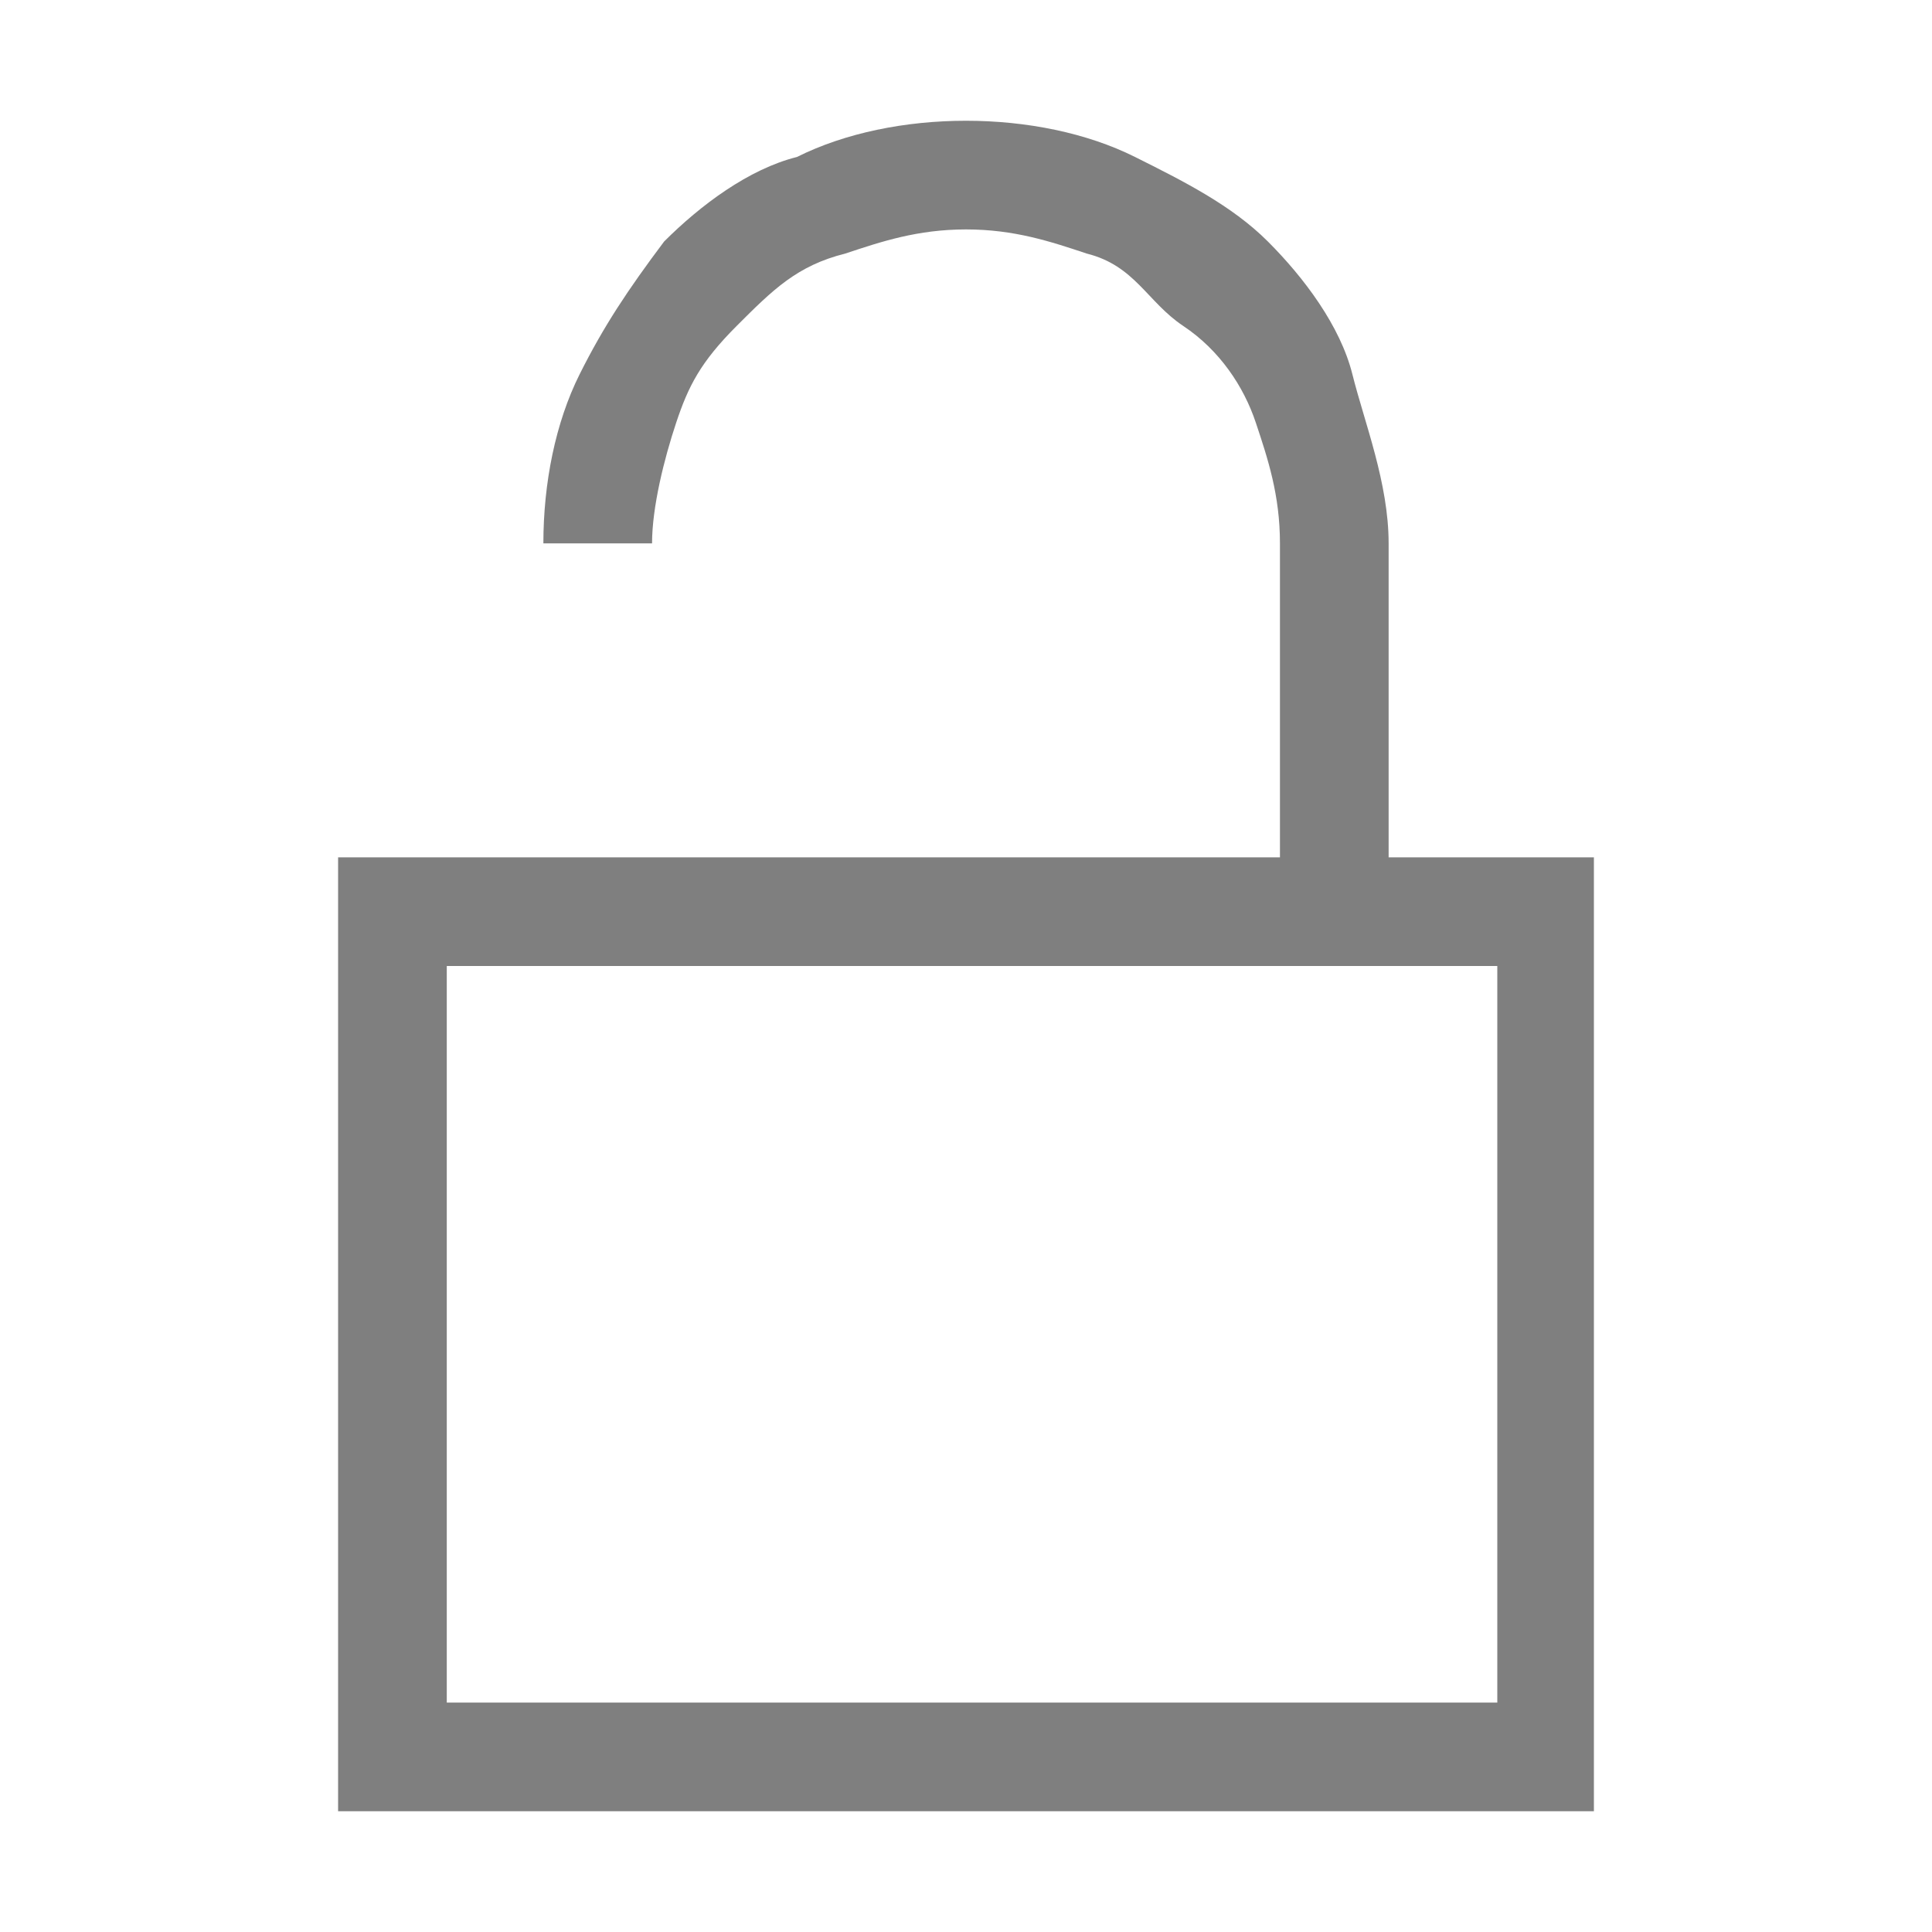 <?xml version="1.0" encoding="utf-8"?>
<!-- Generator: Adobe Illustrator 25.2.1, SVG Export Plug-In . SVG Version: 6.00 Build 0)  -->
<svg version="1.1" id="Layer_1" xmlns="http://www.w3.org/2000/svg" xmlns:xlink="http://www.w3.org/1999/xlink" x="0px" y="0px"
	 viewBox="0 0 16 16" style="enable-background:new 0 0 16 16;" xml:space="preserve">
<style type="text/css">
	.st0{display:none;fill:#FFFFFF;}
	.st1{fill:#7F7F7F;}
</style>
<path class="st0" d="M13.2,7.1V15H2.8V7.1h1.7V4.6c0-0.5,0.1-0.9,0.3-1.4s0.4-0.8,0.7-1.1c0.3-0.3,0.7-0.6,1.1-0.8S7.5,1,8,1
	s1,0.1,1.4,0.3s0.8,0.4,1.1,0.8c0.3,0.3,0.6,0.7,0.7,1.1s0.3,0.9,0.3,1.4v2.5H13.2z M12.4,8H3.7v6.1h8.7V8z M5.4,7.1h5.2V4.6
	c0-0.4-0.1-0.7-0.2-1C10.3,3.3,10.1,3,9.9,2.7C9.6,2.5,9.4,2.3,9,2.1C8.7,2,8.4,1.9,8,1.9C7.6,1.9,7.3,2,7,2.1
	C6.6,2.3,6.4,2.5,6.1,2.7S5.7,3.2,5.6,3.6c-0.1,0.3-0.2,0.7-0.2,1V7.1z"/>
<path class="st1" d="M13.2,7.1V15H2.8V7.1h7.8V4.5c0-0.4-0.1-0.7-0.2-1s-0.3-0.6-0.6-0.8S9.4,2.2,9,2.1C8.7,2,8.4,1.9,8,1.9
	C7.6,1.9,7.3,2,7,2.1C6.6,2.2,6.4,2.4,6.1,2.7S5.7,3.2,5.6,3.5s-0.2,0.7-0.2,1H4.5c0-0.5,0.1-1,0.3-1.4S5.2,2.4,5.5,2
	c0.3-0.3,0.7-0.6,1.1-0.7C7,1.1,7.5,1,8,1s1,0.1,1.4,0.3s0.8,0.4,1.1,0.7s0.6,0.7,0.7,1.1s0.3,0.9,0.3,1.4v2.6H13.2z M12.4,8H3.7
	v6.1h8.7V8z"/>
</svg>
